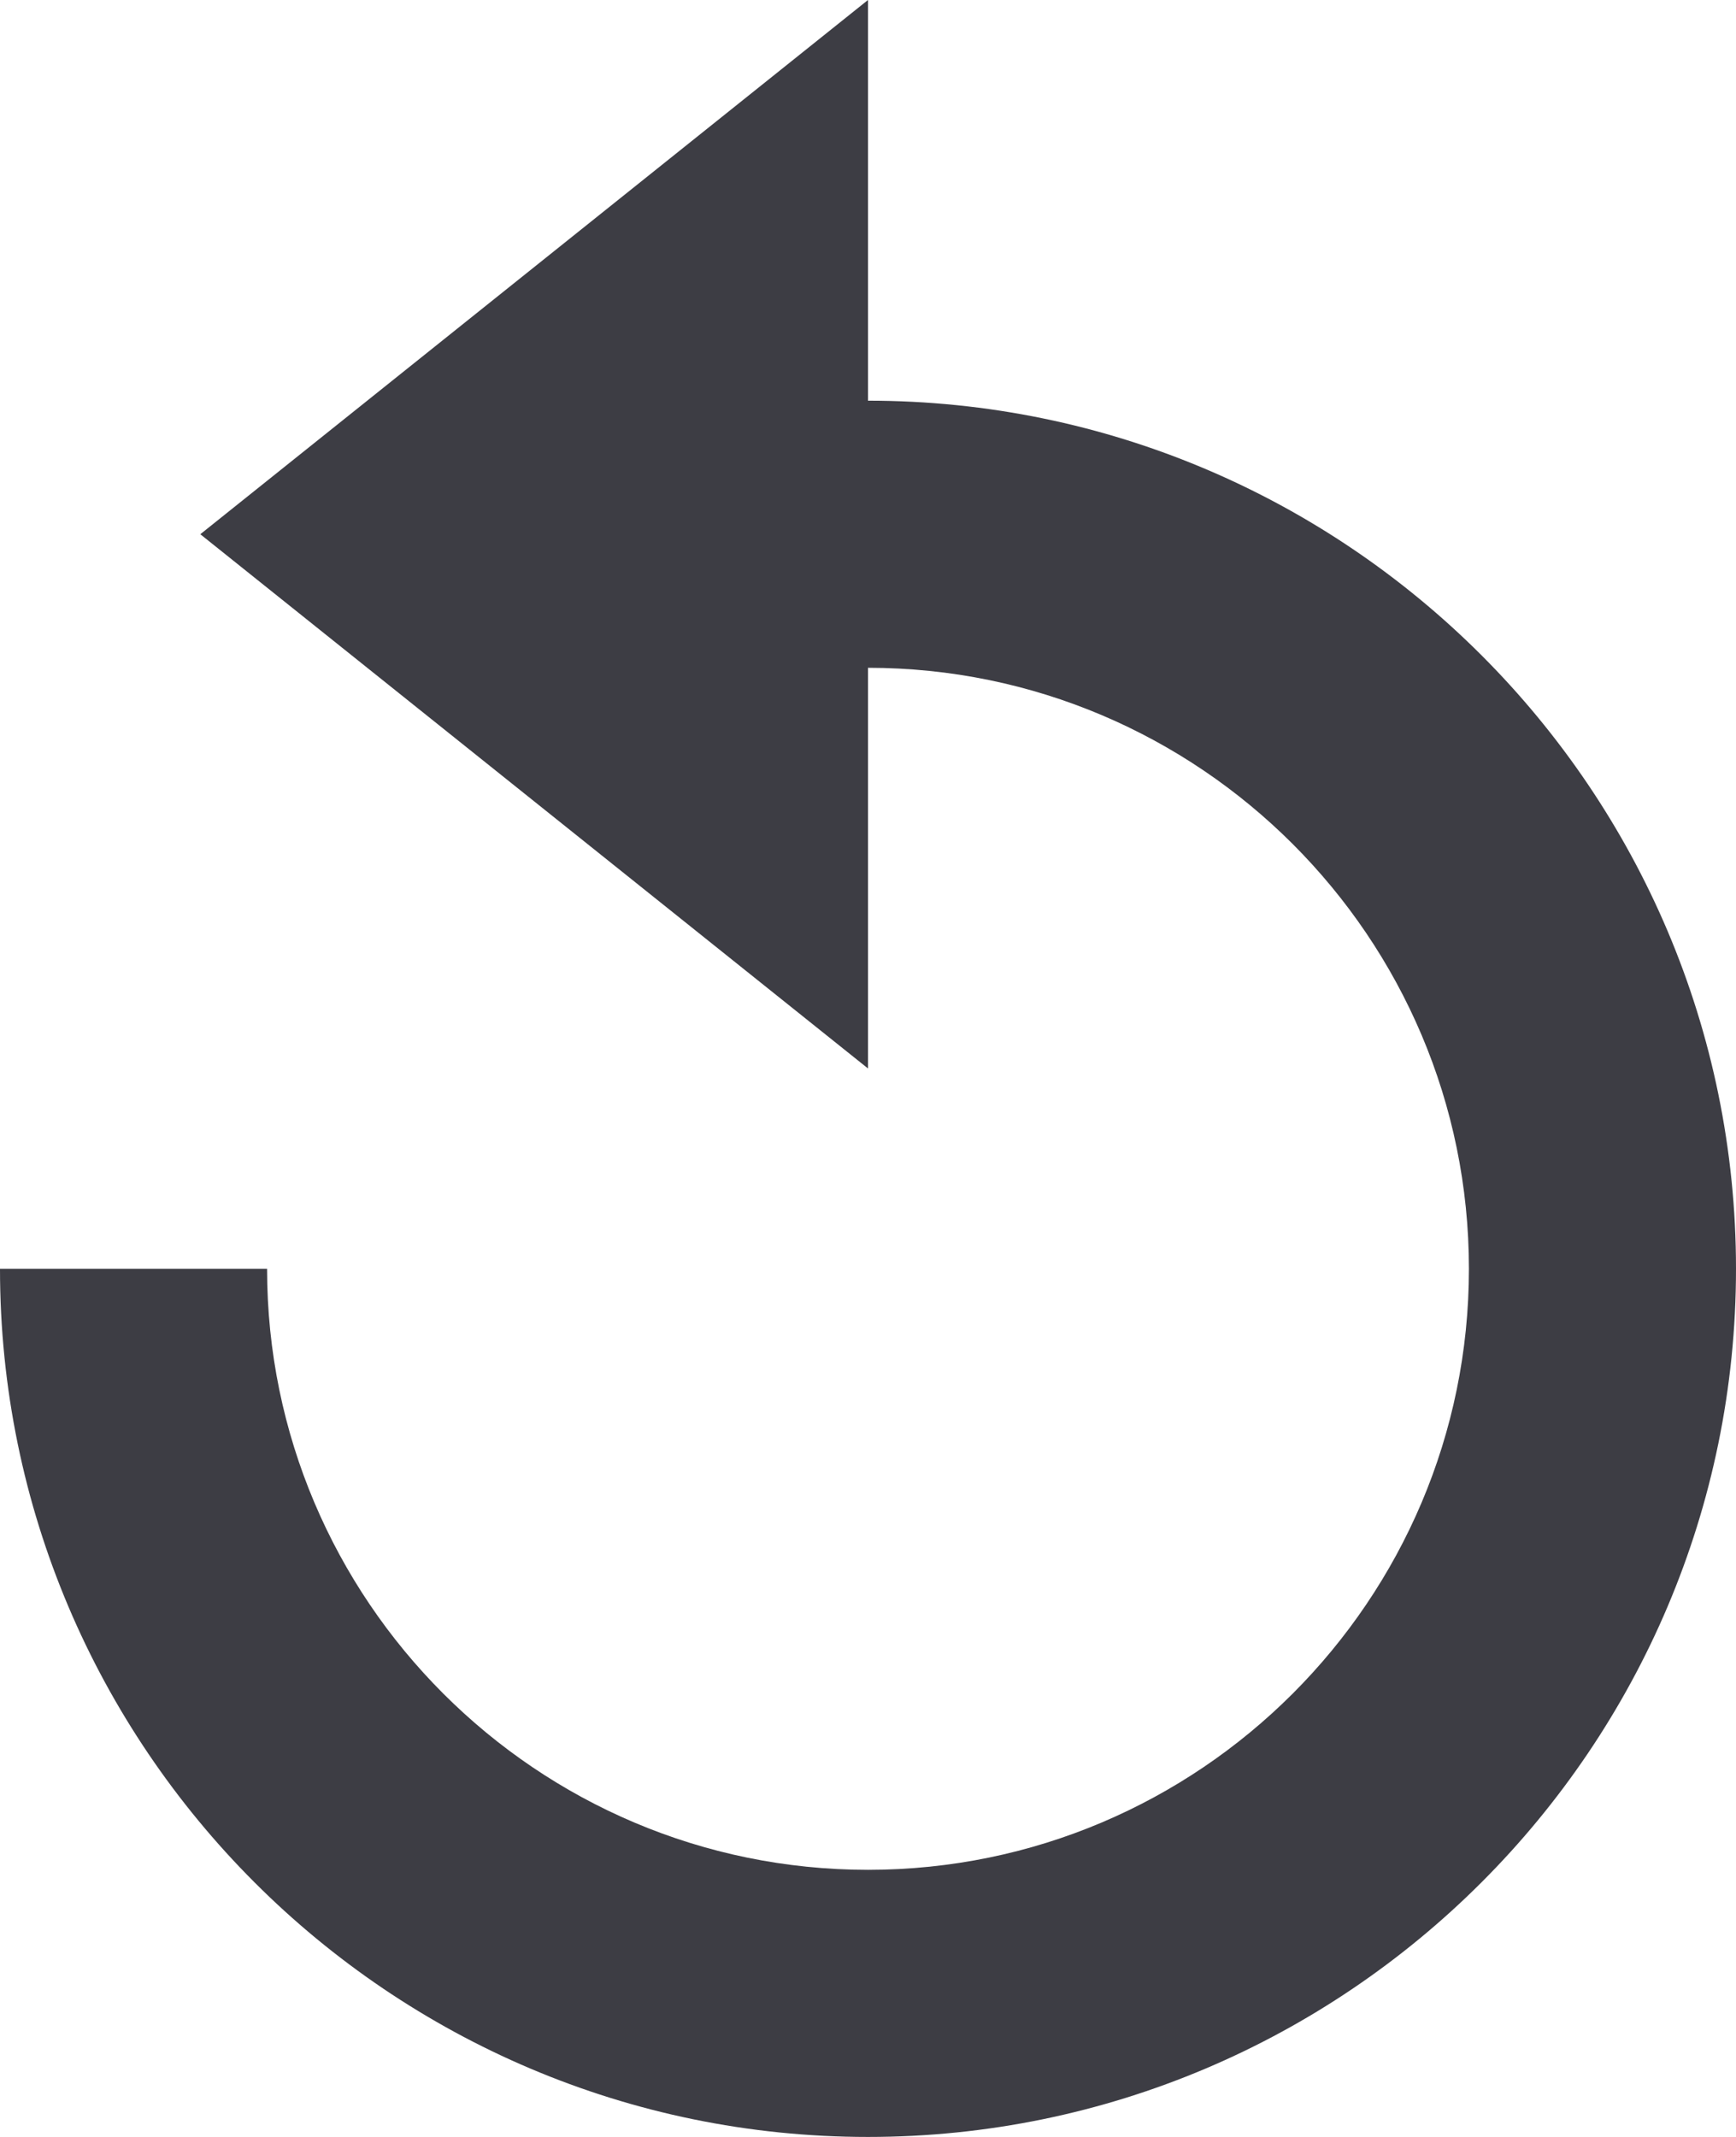 <?xml version="1.0" encoding="UTF-8" standalone="no"?>
<!-- Generator: Adobe Illustrator 16.0.0, SVG Export Plug-In . SVG Version: 6.00 Build 0)  -->

<svg
   xmlns:dc="http://purl.org/dc/elements/1.1/"
   xmlns:cc="http://creativecommons.org/ns#"
   xmlns:rdf="http://www.w3.org/1999/02/22-rdf-syntax-ns#"
   xmlns:svg="http://www.w3.org/2000/svg"
   xmlns="http://www.w3.org/2000/svg"
   xmlns:sodipodi="http://sodipodi.sourceforge.net/DTD/sodipodi-0.dtd"
   xmlns:inkscape="http://www.inkscape.org/namespaces/inkscape"
   version="1.1"
   id="Layer_1"
   x="0px"
   y="0px"
   width="416"
   height="512"
   viewBox="0 0 416 512"
   enable-background="new 0 0 512 512"
   xml:space="preserve"
   sodipodi:docname="undo.svg"
   inkscape:version="0.92.3 (2405546, 2018-03-11)"><defs
   id="defs888" /><sodipodi:namedview
   pagecolor="#ffffff"
   bordercolor="#666666"
   borderopacity="1"
   objecttolerance="10"
   gridtolerance="10"
   guidetolerance="10"
   inkscape:pageopacity="0"
   inkscape:pageshadow="2"
   inkscape:window-width="1319"
   inkscape:window-height="713"
   id="namedview886"
   showgrid="false"
   inkscape:zoom="0.51953125"
   inkscape:cx="-6.8763774"
   inkscape:cy="243.64815"
   inkscape:window-x="47"
   inkscape:window-y="27"
   inkscape:window-maximized="1"
   inkscape:current-layer="Layer_1"
   fit-margin-top="0"
   fit-margin-left="0"
   fit-margin-right="0"
   fit-margin-bottom="0" />
<path
   d="m 208,448 c 79.406,0 144,-64.594 144,-144 0,-79.406 -64.594,-144 -144,-144 v 96 L 48,128 208,0 v 96 c 114.688,0 208,93.313 208,208 0,114.687 -93.313,208 -208,208 C 93.313,512 0,418.688 0,304 h 64 c 0,79.406 64.594,144 144,144 z"
   id="path883"
   style="fill:#313139;fill-opacity:0.941"
   inkscape:connector-curvature="0" />
</svg>